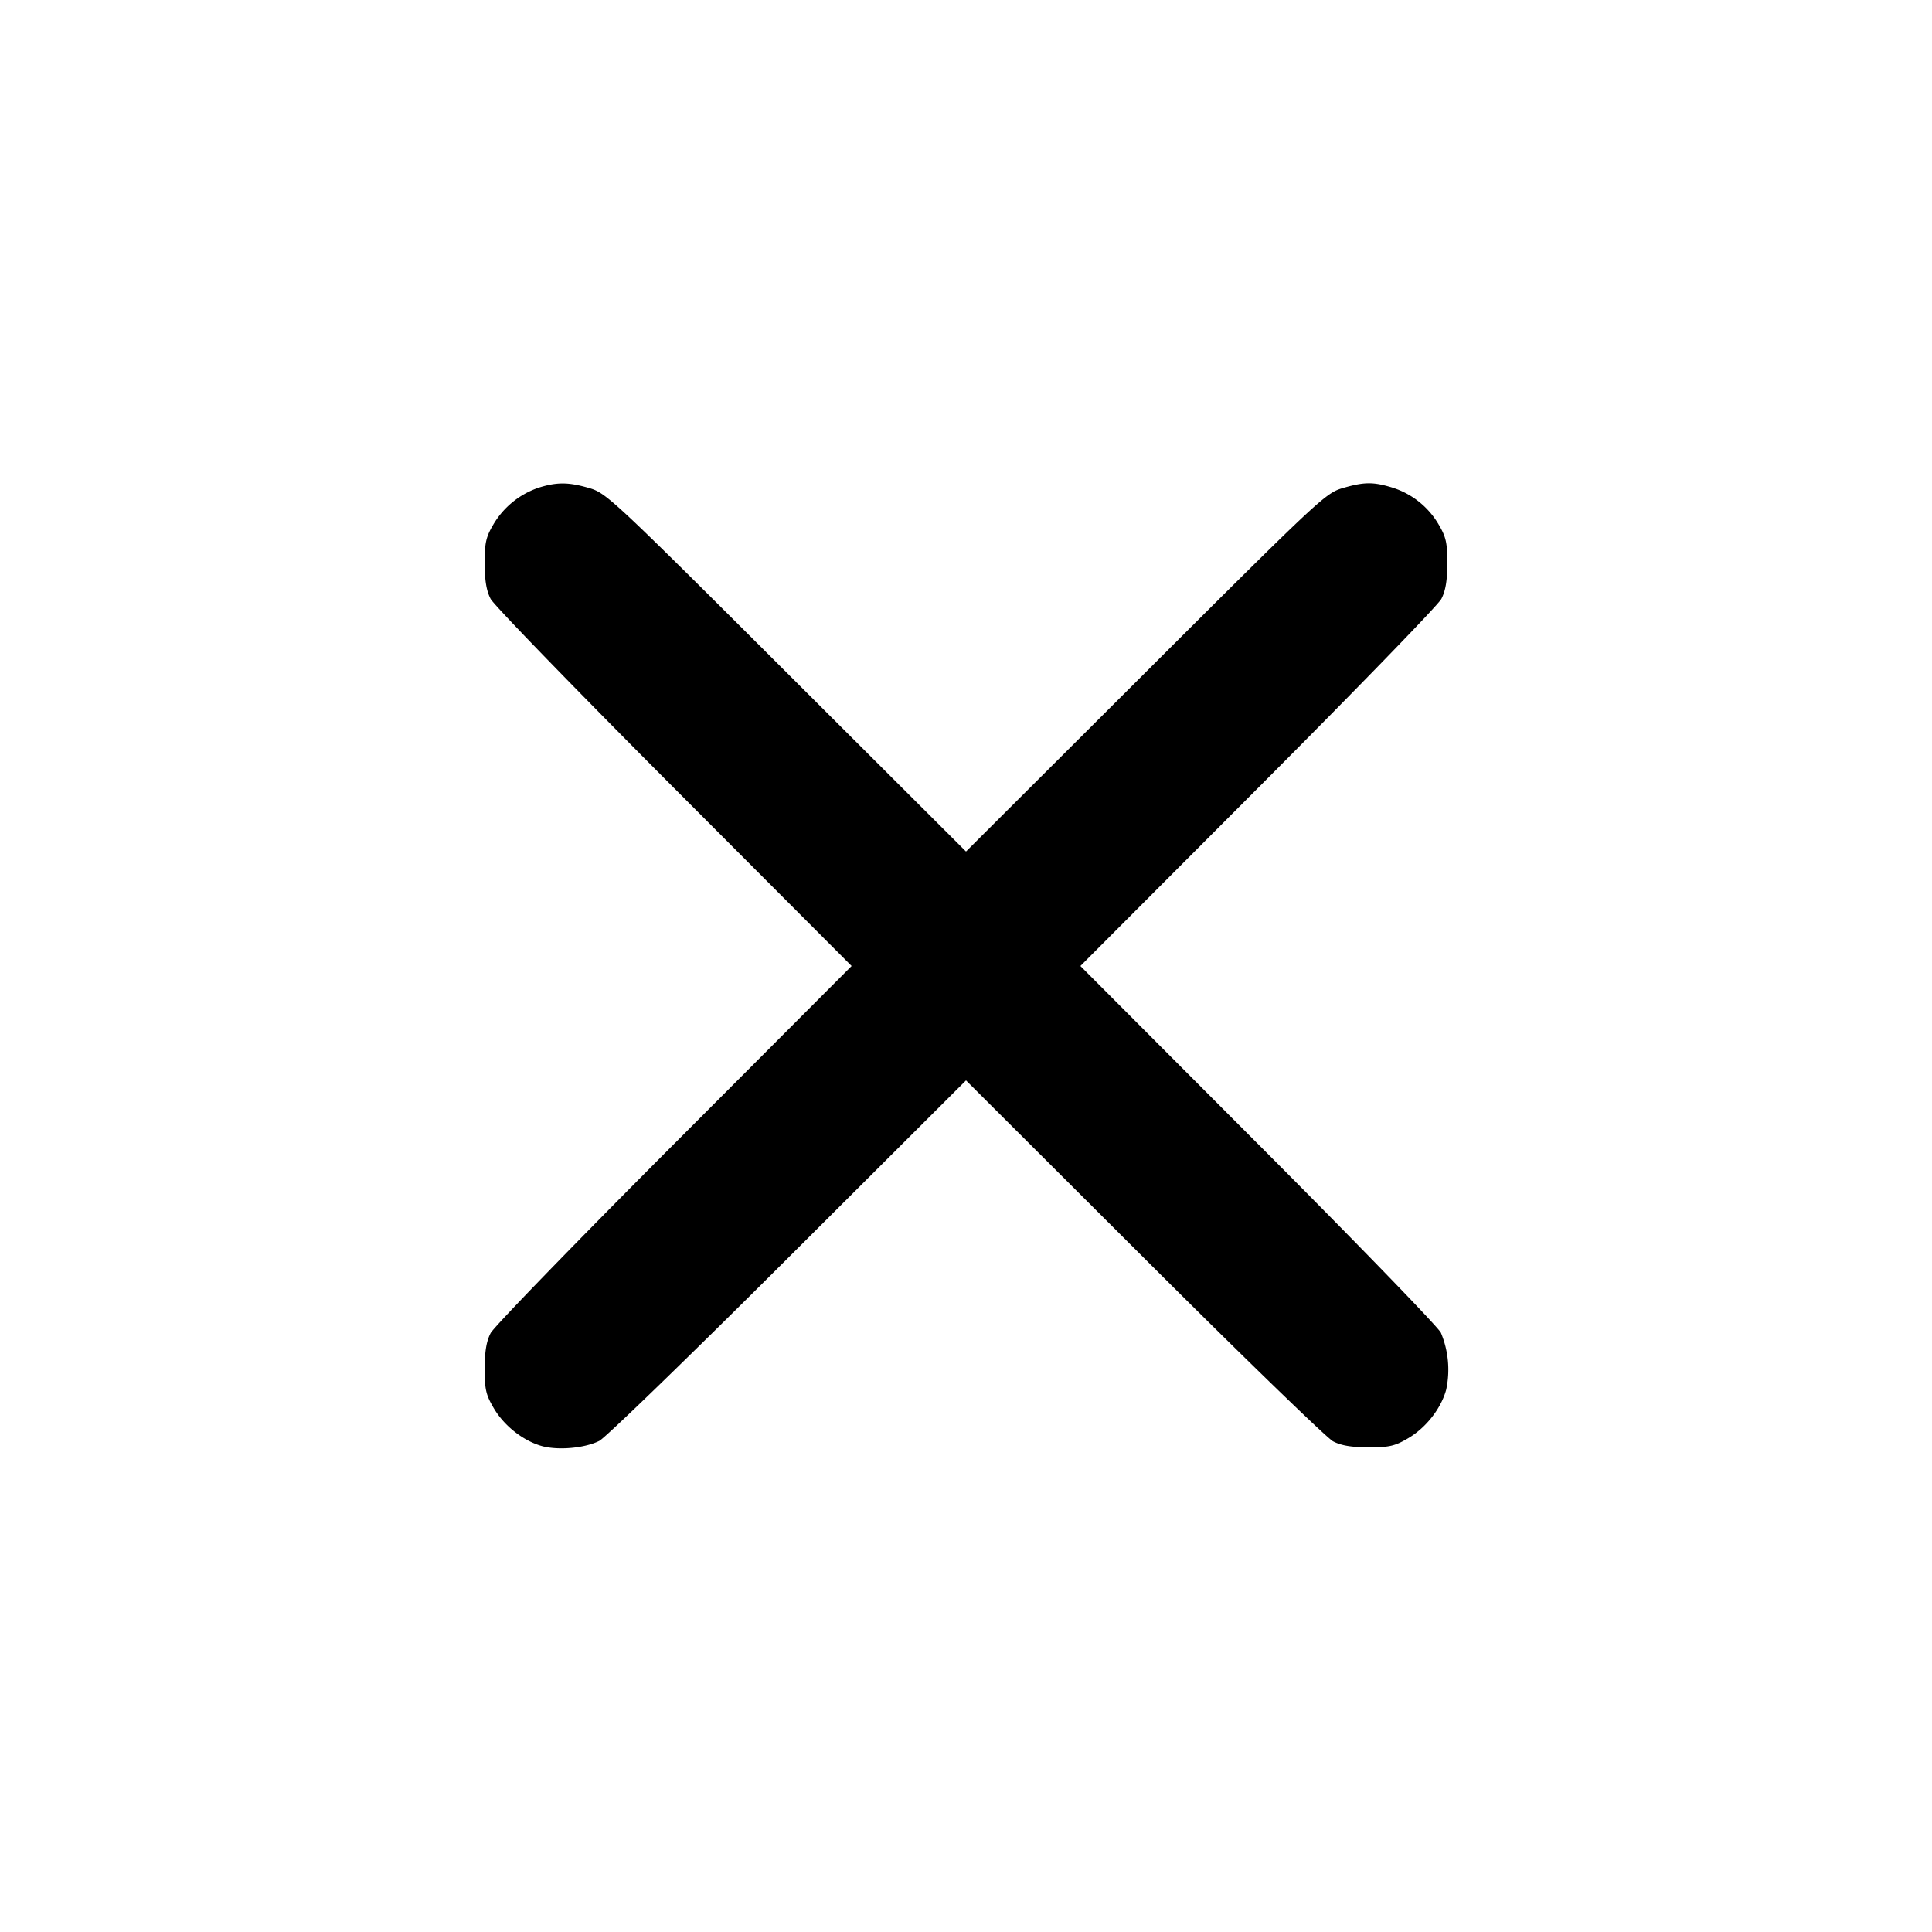 <?xml version="1.0" encoding="utf-8"?><svg xmlns="http://www.w3.org/2000/svg" width="24" height="24" viewBox="0 0 24 24"><path d="M6.695 6.057a1.04 1.04 0 00-.567.459c-.092.156-.108.229-.107.484 0 .212.022.341.074.44.04.077 1.066 1.134 2.279 2.35L10.579 12l-2.205 2.21c-1.213 1.215-2.239 2.273-2.279 2.35-.052.099-.074.228-.074.44-.001.258.015.327.112.492.13.222.369.409.603.473.203.054.531.024.709-.066.074-.037 1.13-1.06 2.345-2.273L12 13.421l2.21 2.205c1.215 1.213 2.273 2.239 2.35 2.279.099.052.228.074.44.074.258.001.327-.015.492-.112.222-.13.409-.369.473-.603a1.187 1.187 0 00-.066-.709c-.037-.074-1.06-1.13-2.273-2.345L13.421 12l2.205-2.21c1.213-1.216 2.239-2.273 2.279-2.35.052-.099.074-.228.074-.44.001-.255-.015-.328-.107-.484a1.02 1.02 0 00-.582-.461c-.235-.071-.347-.069-.613.009-.209.061-.299.145-2.447 2.289L12 10.578 9.77 8.353C7.622 6.209 7.532 6.125 7.323 6.064c-.257-.076-.404-.077-.628-.007" fill-rule="evenodd"/></svg>